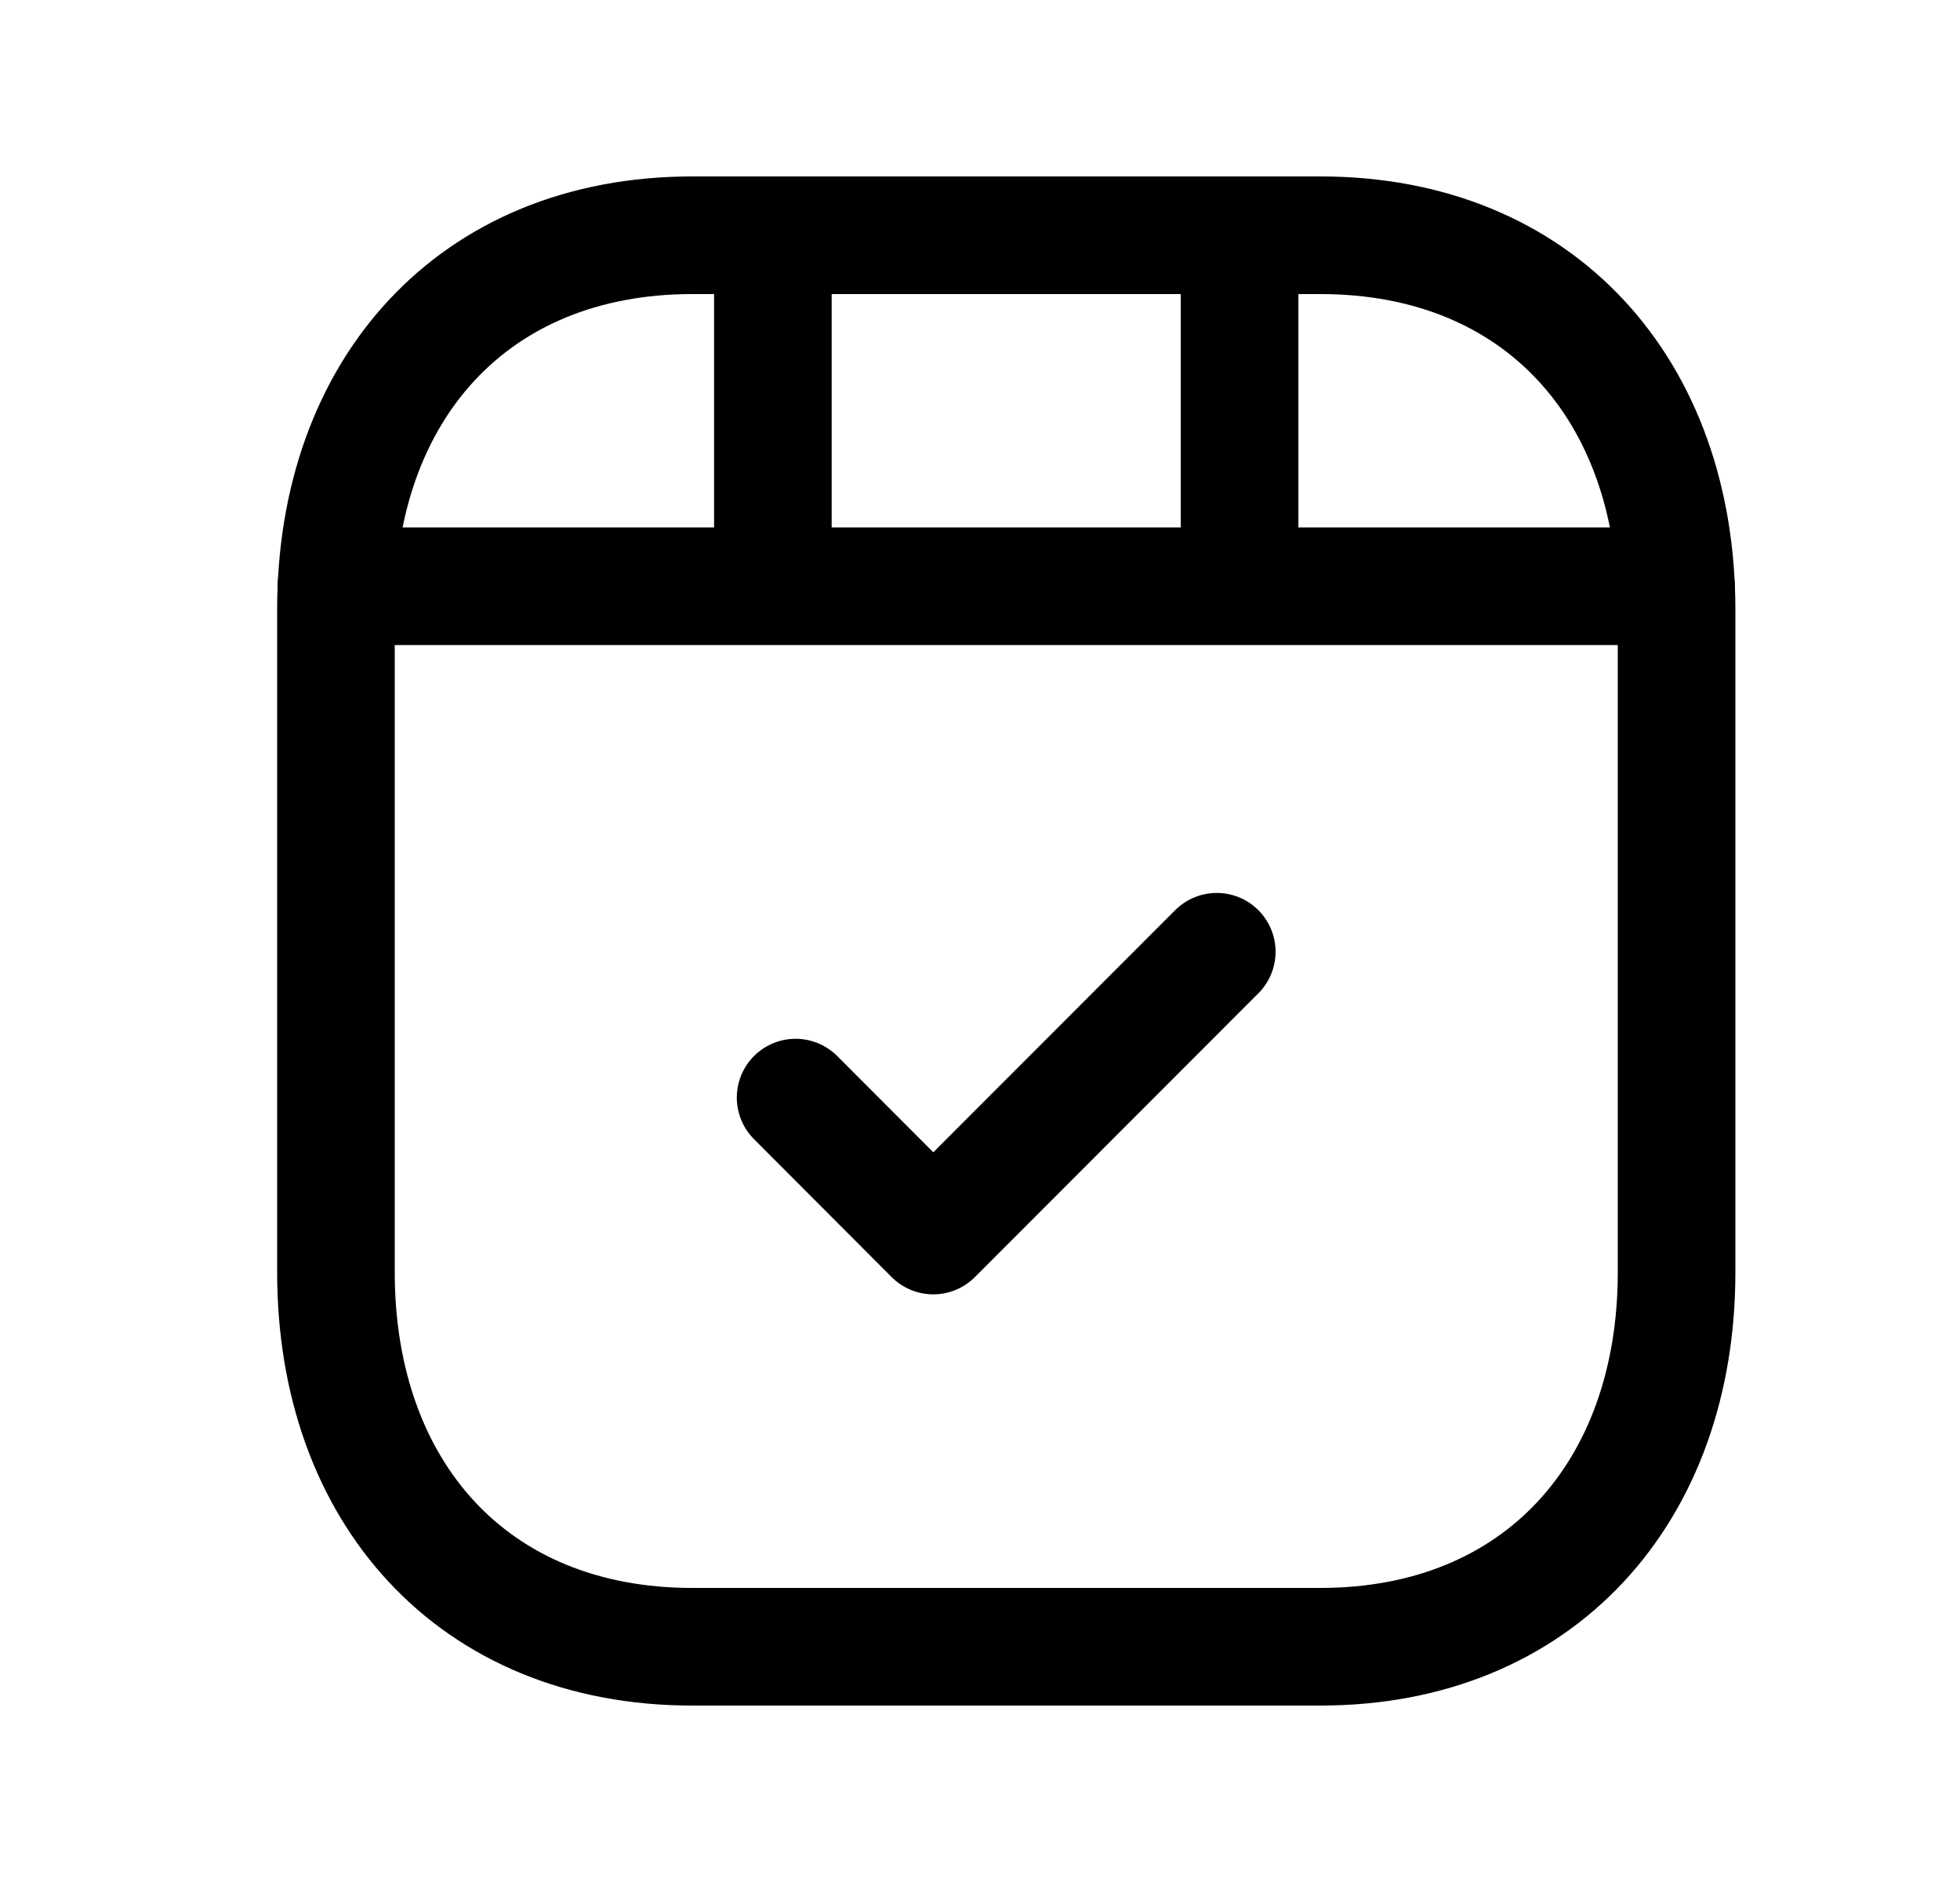 <svg width="25" height="24" viewBox="0 0 25 24" fill="none" xmlns="http://www.w3.org/2000/svg">
<path d="M16.842 21H8.829C6.029 21 4.285 19.023 4.285 16.225V7.776C4.285 4.978 6.029 3 8.83 3H16.842C19.643 3 21.385 4.978 21.385 7.776V16.225C21.385 19.023 19.634 21 16.842 21Z" stroke="black" stroke-width="1.5" stroke-linecap="round" stroke-linejoin="round"/>
<path d="M10.148 13.997L11.904 15.756L15.52 12.137" stroke="black" stroke-width="1.5" stroke-linecap="round" stroke-linejoin="round"/>
<path d="M4.291 7.476H21.377M9.858 7.476V3M15.811 7.476V3" stroke="black" stroke-width="1.5" stroke-linecap="round" stroke-linejoin="round"/>
</svg>